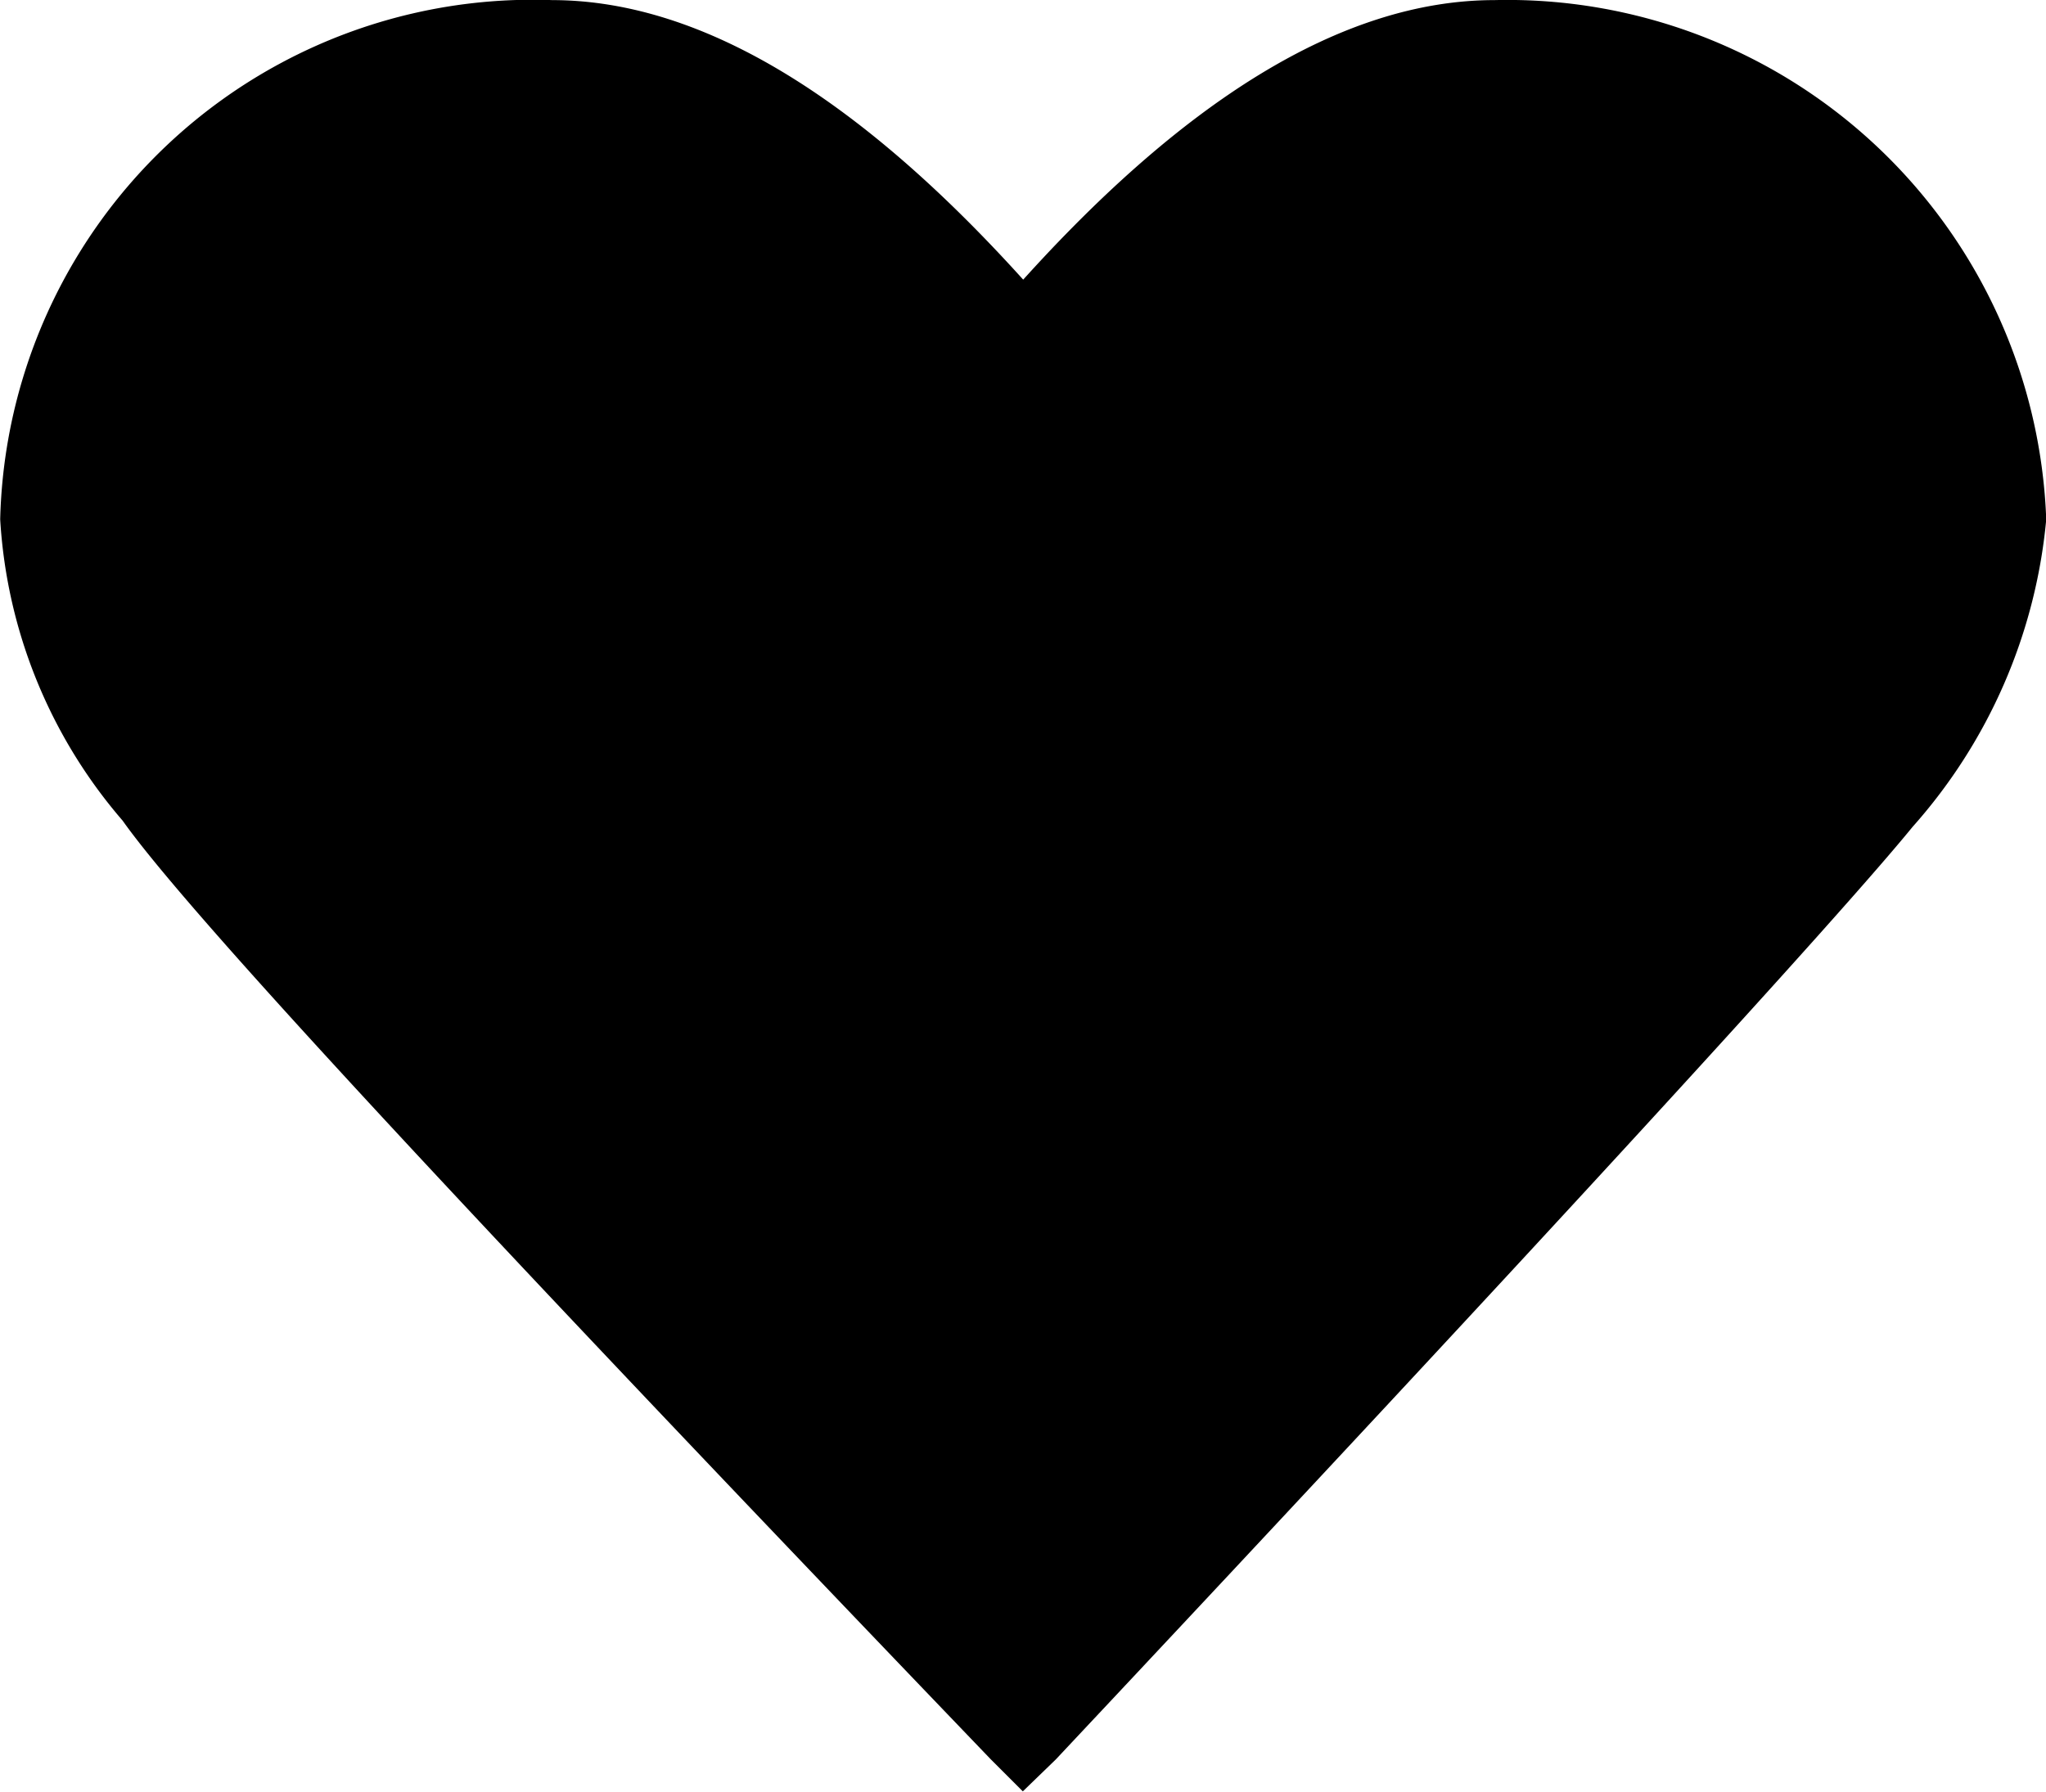 <svg xmlns="http://www.w3.org/2000/svg" width="20.3" height="17.781" viewBox="0 0 20.3 17.781">
  <defs>
    <style>
      .cls-1 {
        stroke: #000;
        stroke-width: 0.3px;
      }
    </style>
  </defs>
  <g id="_ic_list_heart" data-name="*ic_list_heart" transform="translate(0.15 0.15)">
    <path id="_ic_list_heart-2" data-name="*ic_list_heart" class="cls-1" d="M46.069,27.6l-.215-.215c-5.107-5.323-7.957-8.387-8.6-9.3a4.875,4.875,0,0,1-1.183-2.9,5.136,5.136,0,0,1,5.323-5c1.452,0,3.011.968,4.677,2.849,1.667-1.882,3.226-2.849,4.677-2.849a5.2,5.2,0,0,1,5.323,5,5.171,5.171,0,0,1-1.29,2.957c-.7.86-3.548,3.979-8.494,9.247Z" transform="translate(-36.069 -10.184)"/>
  </g>
</svg>
